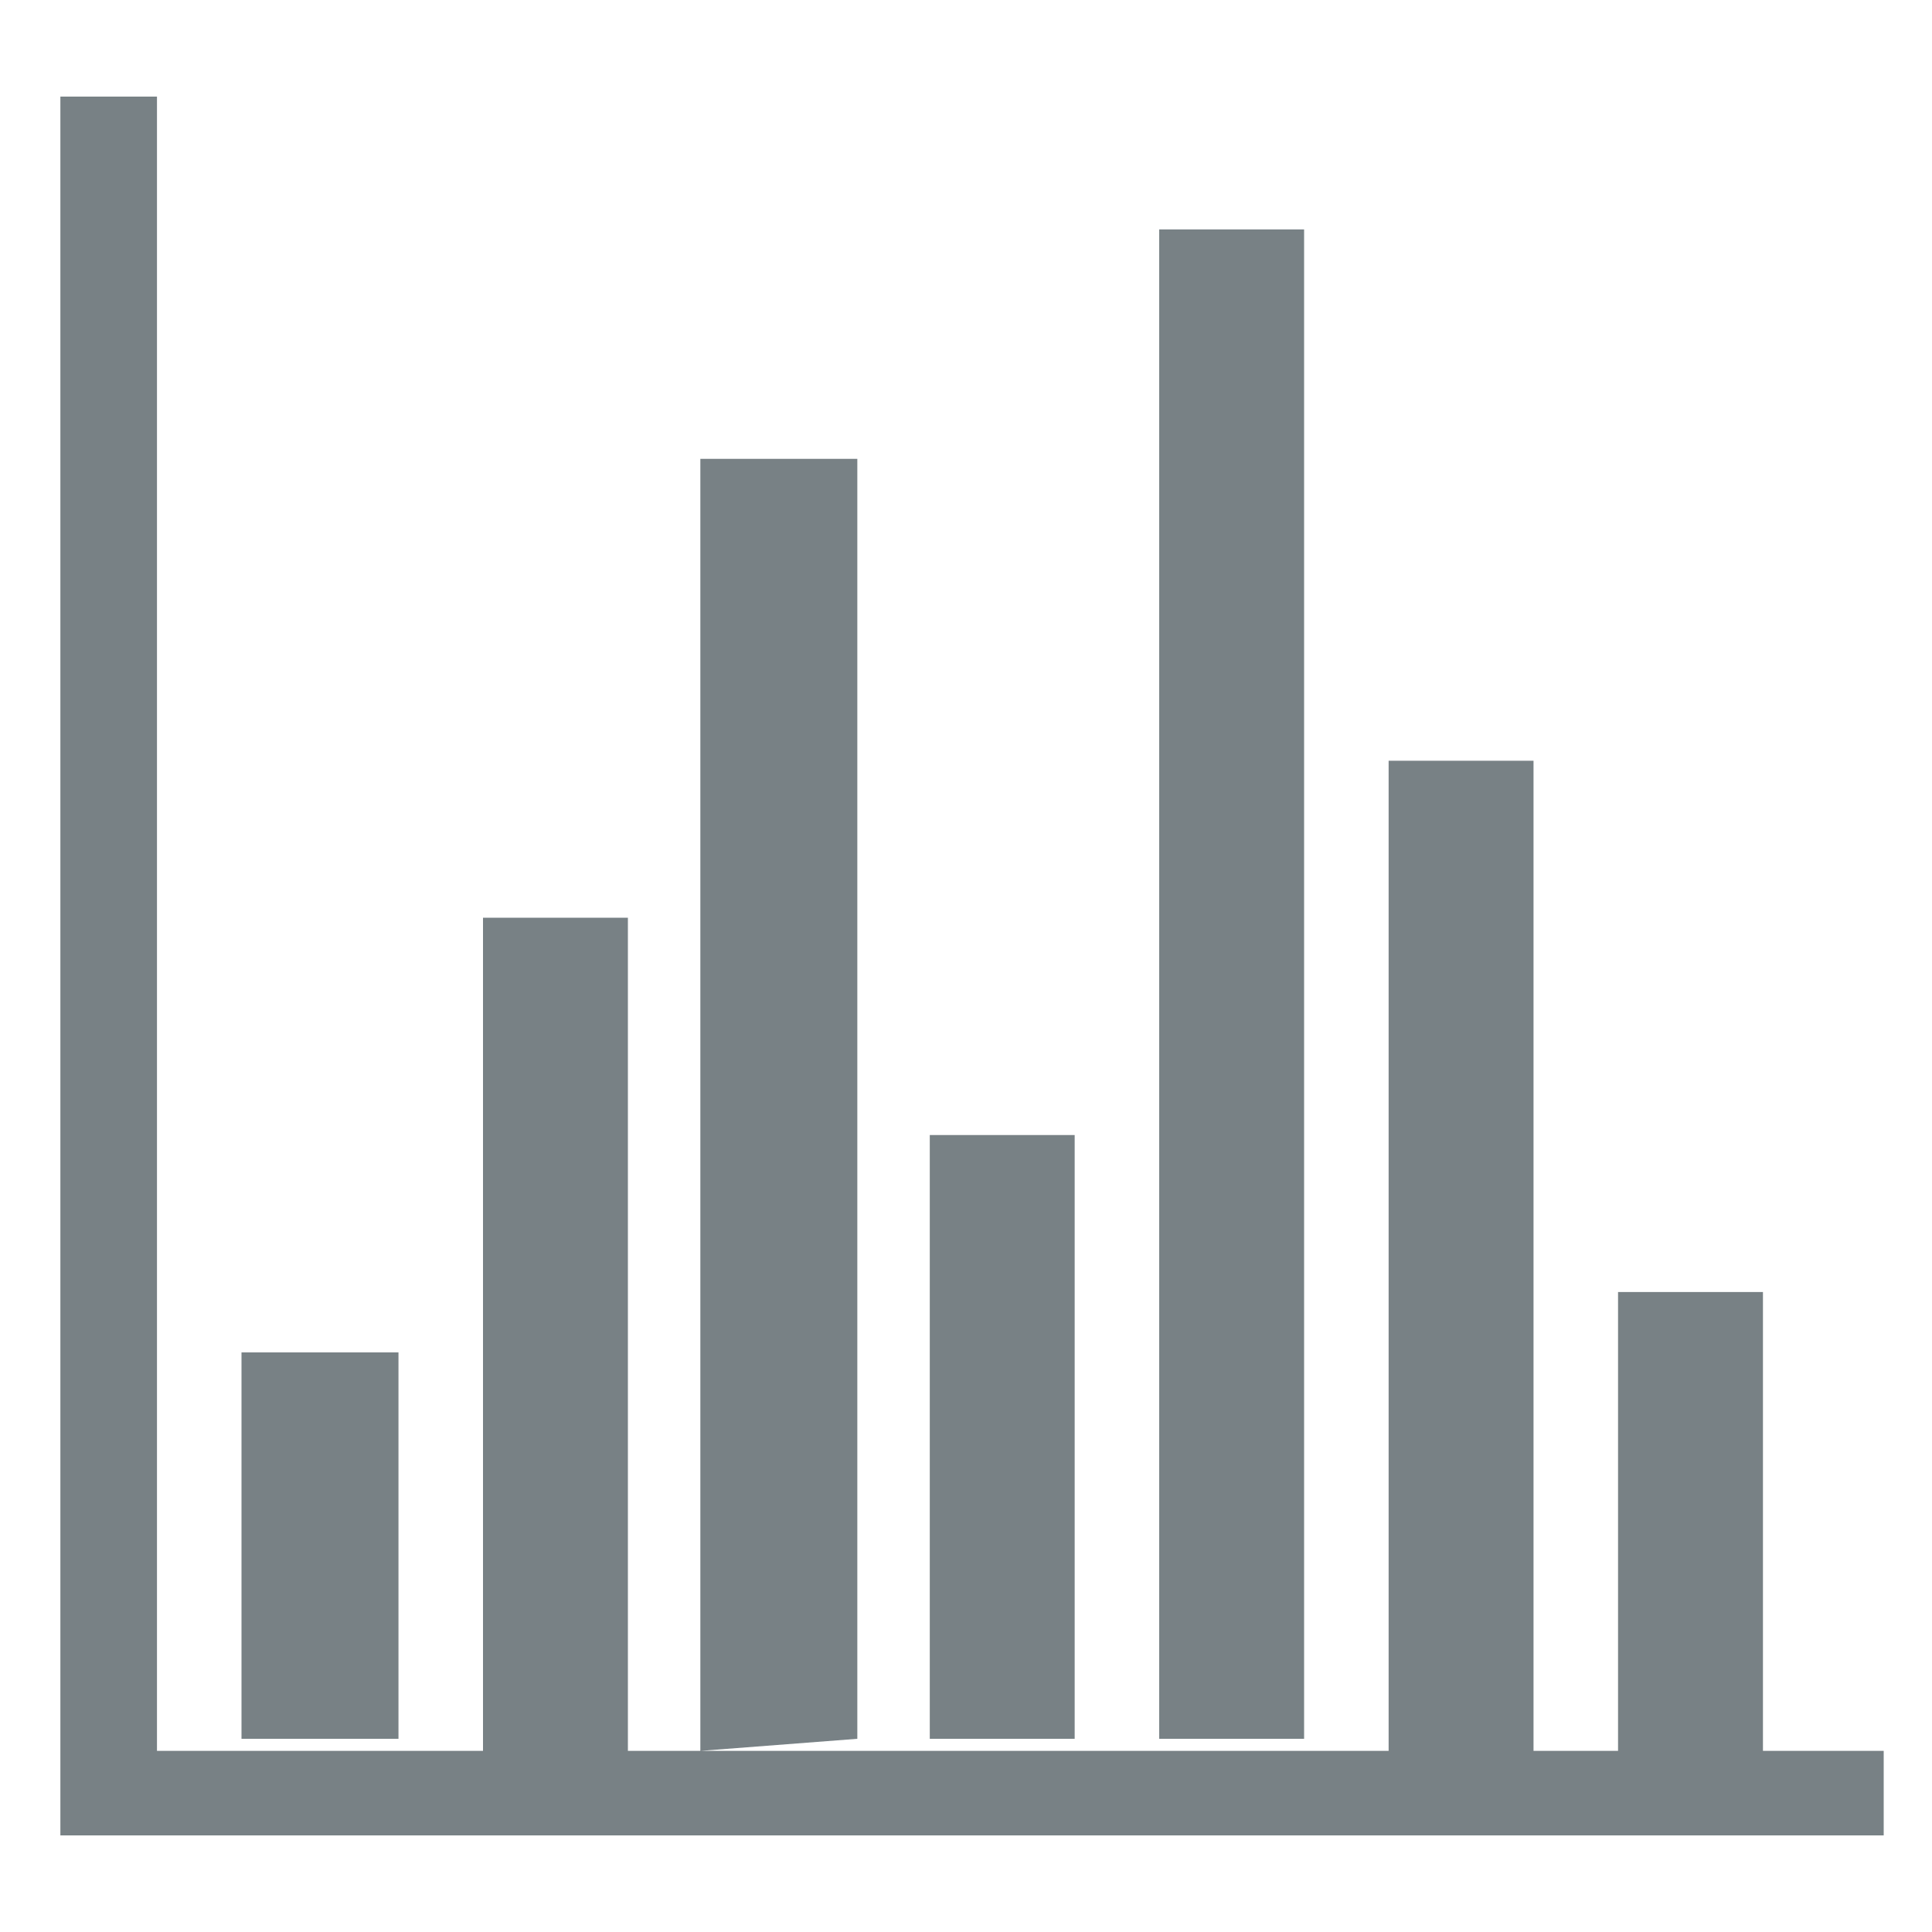 <?xml version="1.0" encoding="utf-8"?>
<!-- Generator: Adobe Illustrator 21.0.2, SVG Export Plug-In . SVG Version: 6.00 Build 0)  -->
<svg version="1.1" id="Histogram" xmlns="http://www.w3.org/2000/svg" xmlns:xlink="http://www.w3.org/1999/xlink" x="0px" y="0px"
	 viewBox="0 0 16 16" style="enable-background:new 0 0 16 16;" xml:space="preserve">
<style type="text/css">
	.st0{fill:#788185;}
</style>
<path class="st0" d="M2,14.4l0-3.2h1.3l0,3.2L2,14.4z M5.2,14.4V7.6l-1.2,0v6.9H5.2z M7.1,14.4V3.8H5.8l0,10.7L7.1,14.4z M8.9,14.4
	v-5H7.7v5H8.9z M10.8,14.4l0-12.5H9.6v12.5H10.8z M12.7,14.5V6.3l-1.2,0l0,8.2H12.7z M14.6,14.4v-3.7l-1.2,0v3.8H14.6z M1.2,0.8H0.5
	l0,14.4l15.1,0l0-0.7l-14.3,0V0.8z"/>
</svg>
